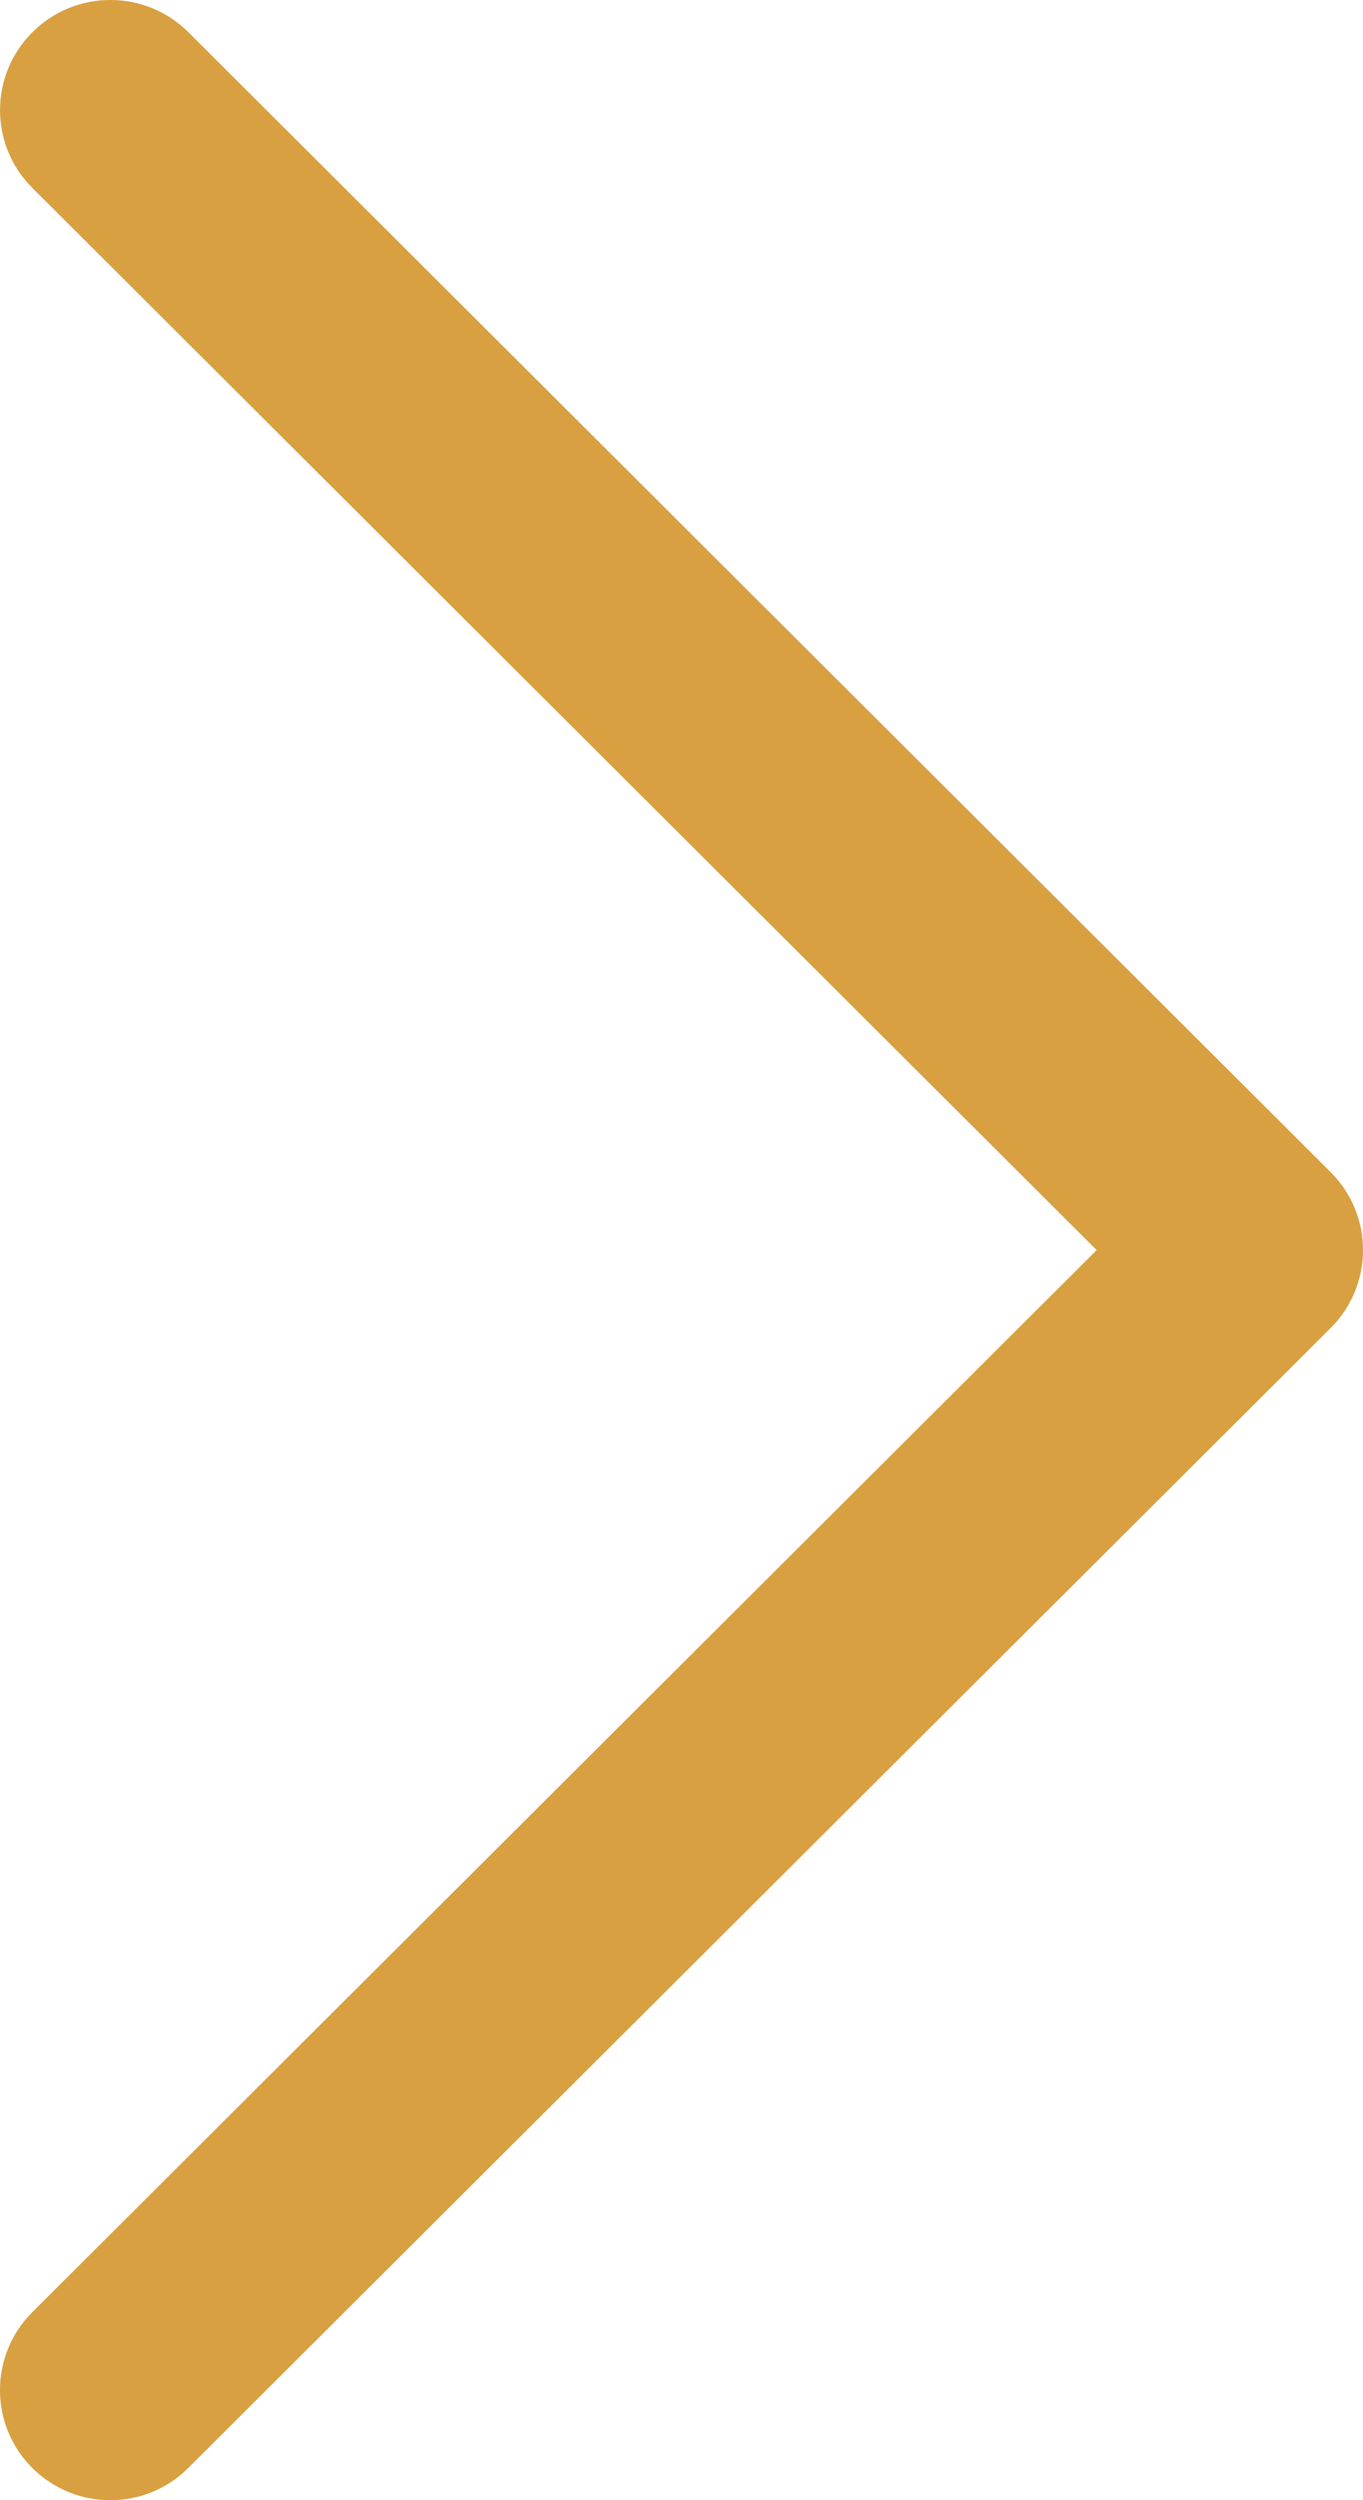 <svg width="12" height="22" viewBox="0 0 12 22" fill="none" xmlns="http://www.w3.org/2000/svg">
<path fill-rule="evenodd" clip-rule="evenodd" d="M0.284 20.346C-0.095 20.725 -0.095 21.338 0.284 21.716C0.663 22.095 1.279 22.095 1.658 21.716L11.716 11.685C11.905 11.496 12 11.249 12 11C12 10.751 11.905 10.504 11.716 10.315L1.659 0.284C1.279 -0.095 0.664 -0.095 0.285 0.284C-0.094 0.662 -0.095 1.275 0.285 1.654L9.655 11L0.284 20.346Z" fill="#D8A041"/>
</svg>
